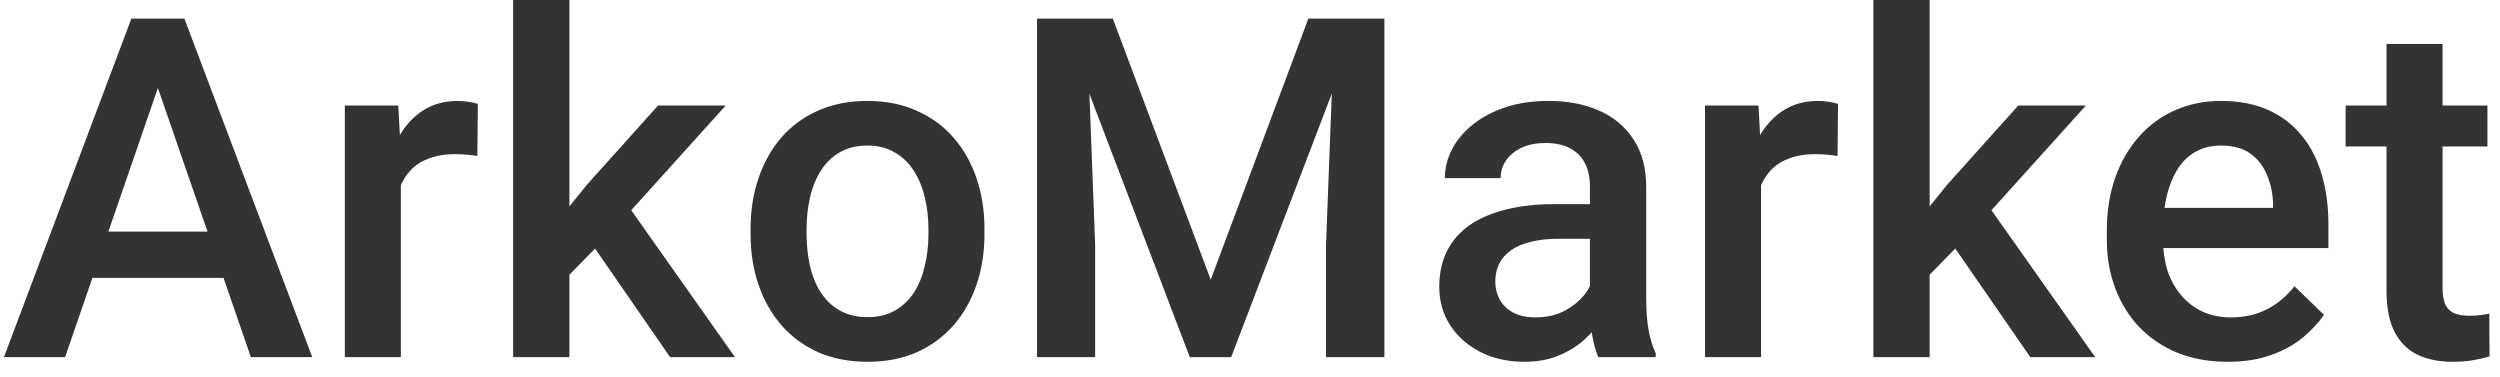 <svg width="126" height="19" viewBox="0 0 126 19" fill="none" xmlns="http://www.w3.org/2000/svg">
<path d="M8.379 3.211L3.281 18H0.199L6.621 0.938H8.59L8.379 3.211ZM12.645 18L7.535 3.211L7.312 0.938H9.293L15.738 18H12.645ZM12.398 11.672V14.004H3.117V11.672H12.398ZM20.203 7.734V18H17.379V5.32H20.074L20.203 7.734ZM24.082 5.238L24.059 7.863C23.887 7.832 23.699 7.809 23.496 7.793C23.301 7.777 23.105 7.77 22.91 7.77C22.426 7.77 22 7.84 21.633 7.98C21.266 8.113 20.957 8.309 20.707 8.566C20.465 8.816 20.277 9.121 20.145 9.48C20.012 9.84 19.934 10.242 19.91 10.688L19.266 10.734C19.266 9.938 19.344 9.199 19.5 8.52C19.656 7.84 19.891 7.242 20.203 6.727C20.523 6.211 20.922 5.809 21.398 5.52C21.883 5.23 22.441 5.086 23.074 5.086C23.246 5.086 23.43 5.102 23.625 5.133C23.828 5.164 23.98 5.199 24.082 5.238ZM28.699 0V18H25.863V0H28.699ZM36.574 5.32L31.055 11.438L28.031 14.531L27.293 12.141L29.578 9.316L33.164 5.32H36.574ZM33.773 18L29.66 12.047L31.441 10.066L37.043 18H33.773ZM37.828 11.801V11.531C37.828 10.617 37.961 9.77 38.227 8.988C38.492 8.199 38.875 7.516 39.375 6.938C39.883 6.352 40.5 5.898 41.227 5.578C41.961 5.25 42.789 5.086 43.711 5.086C44.641 5.086 45.469 5.25 46.195 5.578C46.93 5.898 47.551 6.352 48.059 6.938C48.566 7.516 48.953 8.199 49.219 8.988C49.484 9.77 49.617 10.617 49.617 11.531V11.801C49.617 12.715 49.484 13.562 49.219 14.344C48.953 15.125 48.566 15.809 48.059 16.395C47.551 16.973 46.934 17.426 46.207 17.754C45.48 18.074 44.656 18.234 43.734 18.234C42.805 18.234 41.973 18.074 41.238 17.754C40.512 17.426 39.895 16.973 39.387 16.395C38.879 15.809 38.492 15.125 38.227 14.344C37.961 13.562 37.828 12.715 37.828 11.801ZM40.652 11.531V11.801C40.652 12.371 40.711 12.91 40.828 13.418C40.945 13.926 41.129 14.371 41.379 14.754C41.629 15.137 41.949 15.438 42.34 15.656C42.73 15.875 43.195 15.984 43.734 15.984C44.258 15.984 44.711 15.875 45.094 15.656C45.484 15.438 45.805 15.137 46.055 14.754C46.305 14.371 46.488 13.926 46.605 13.418C46.73 12.91 46.793 12.371 46.793 11.801V11.531C46.793 10.969 46.73 10.438 46.605 9.938C46.488 9.43 46.301 8.98 46.043 8.59C45.793 8.199 45.473 7.895 45.082 7.676C44.699 7.449 44.242 7.336 43.711 7.336C43.18 7.336 42.719 7.449 42.328 7.676C41.945 7.895 41.629 8.199 41.379 8.59C41.129 8.98 40.945 9.43 40.828 9.938C40.711 10.438 40.652 10.969 40.652 11.531ZM53.461 0.938H56.086L61.02 14.098L65.941 0.938H68.566L62.051 18H59.965L53.461 0.938ZM52.266 0.938H54.762L55.195 12.328V18H52.266V0.938ZM67.266 0.938H69.773V18H66.832V12.328L67.266 0.938ZM80.133 15.457V9.41C80.133 8.957 80.051 8.566 79.887 8.238C79.723 7.91 79.473 7.656 79.137 7.477C78.809 7.297 78.394 7.207 77.894 7.207C77.434 7.207 77.035 7.285 76.699 7.441C76.363 7.598 76.102 7.809 75.914 8.074C75.727 8.34 75.633 8.641 75.633 8.977H72.82C72.82 8.477 72.941 7.992 73.184 7.523C73.426 7.055 73.777 6.637 74.238 6.27C74.699 5.902 75.25 5.613 75.891 5.402C76.531 5.191 77.25 5.086 78.047 5.086C79 5.086 79.844 5.246 80.578 5.566C81.32 5.887 81.902 6.371 82.324 7.02C82.754 7.66 82.969 8.465 82.969 9.434V15.07C82.969 15.648 83.008 16.168 83.086 16.629C83.172 17.082 83.293 17.477 83.449 17.812V18H80.555C80.422 17.695 80.316 17.309 80.238 16.84C80.168 16.363 80.133 15.902 80.133 15.457ZM80.543 10.289L80.566 12.035H78.539C78.016 12.035 77.555 12.086 77.156 12.188C76.758 12.281 76.426 12.422 76.16 12.609C75.894 12.797 75.695 13.023 75.562 13.289C75.43 13.555 75.363 13.855 75.363 14.191C75.363 14.527 75.441 14.836 75.598 15.117C75.754 15.391 75.981 15.605 76.277 15.762C76.582 15.918 76.949 15.996 77.379 15.996C77.957 15.996 78.461 15.879 78.891 15.645C79.328 15.402 79.672 15.109 79.922 14.766C80.172 14.414 80.305 14.082 80.32 13.77L81.234 15.023C81.141 15.344 80.981 15.688 80.754 16.055C80.527 16.422 80.231 16.773 79.863 17.109C79.504 17.438 79.07 17.707 78.562 17.918C78.062 18.129 77.484 18.234 76.828 18.234C76 18.234 75.262 18.07 74.613 17.742C73.965 17.406 73.457 16.957 73.09 16.395C72.723 15.824 72.539 15.18 72.539 14.461C72.539 13.789 72.664 13.195 72.914 12.68C73.172 12.156 73.547 11.719 74.039 11.367C74.539 11.016 75.148 10.75 75.867 10.57C76.586 10.383 77.406 10.289 78.328 10.289H80.543ZM88.758 7.734V18H85.934V5.32H88.629L88.758 7.734ZM92.637 5.238L92.613 7.863C92.441 7.832 92.254 7.809 92.051 7.793C91.856 7.777 91.66 7.77 91.465 7.77C90.981 7.77 90.555 7.84 90.188 7.98C89.82 8.113 89.512 8.309 89.262 8.566C89.019 8.816 88.832 9.121 88.699 9.48C88.566 9.84 88.488 10.242 88.465 10.688L87.82 10.734C87.82 9.938 87.898 9.199 88.055 8.52C88.211 7.84 88.445 7.242 88.758 6.727C89.078 6.211 89.477 5.809 89.953 5.52C90.438 5.23 90.996 5.086 91.629 5.086C91.801 5.086 91.984 5.102 92.18 5.133C92.383 5.164 92.535 5.199 92.637 5.238ZM97.254 0V18H94.418V0H97.254ZM105.129 5.32L99.609 11.438L96.586 14.531L95.848 12.141L98.133 9.316L101.719 5.32H105.129ZM102.328 18L98.215 12.047L99.996 10.066L105.598 18H102.328ZM112.277 18.234C111.34 18.234 110.492 18.082 109.734 17.777C108.984 17.465 108.344 17.031 107.812 16.477C107.289 15.922 106.887 15.27 106.605 14.52C106.324 13.77 106.184 12.961 106.184 12.094V11.625C106.184 10.633 106.328 9.734 106.617 8.93C106.906 8.125 107.309 7.438 107.824 6.867C108.34 6.289 108.949 5.848 109.652 5.543C110.355 5.238 111.117 5.086 111.938 5.086C112.844 5.086 113.637 5.238 114.316 5.543C114.996 5.848 115.559 6.277 116.004 6.832C116.457 7.379 116.793 8.031 117.012 8.789C117.238 9.547 117.352 10.383 117.352 11.297V12.504H107.555V10.477H114.562V10.254C114.547 9.746 114.445 9.27 114.258 8.824C114.078 8.379 113.801 8.02 113.426 7.746C113.051 7.473 112.551 7.336 111.926 7.336C111.457 7.336 111.039 7.438 110.672 7.641C110.312 7.836 110.012 8.121 109.77 8.496C109.527 8.871 109.34 9.324 109.207 9.855C109.082 10.379 109.02 10.969 109.02 11.625V12.094C109.02 12.648 109.094 13.164 109.242 13.641C109.398 14.109 109.625 14.52 109.922 14.871C110.219 15.223 110.578 15.5 111 15.703C111.422 15.898 111.902 15.996 112.441 15.996C113.121 15.996 113.727 15.859 114.258 15.586C114.789 15.312 115.25 14.926 115.641 14.426L117.129 15.867C116.855 16.266 116.5 16.648 116.062 17.016C115.625 17.375 115.09 17.668 114.457 17.895C113.832 18.121 113.105 18.234 112.277 18.234ZM125.367 5.32V7.383H118.219V5.32H125.367ZM120.281 2.215H123.105V14.496C123.105 14.887 123.16 15.188 123.27 15.398C123.387 15.602 123.547 15.738 123.75 15.809C123.953 15.879 124.191 15.914 124.465 15.914C124.66 15.914 124.848 15.902 125.027 15.879C125.207 15.855 125.352 15.832 125.461 15.809L125.473 17.965C125.238 18.035 124.965 18.098 124.652 18.152C124.348 18.207 123.996 18.234 123.598 18.234C122.949 18.234 122.375 18.121 121.875 17.895C121.375 17.66 120.984 17.281 120.703 16.758C120.422 16.234 120.281 15.539 120.281 14.672V2.215Z" fill="black" fill-opacity="0.8"/>
</svg>
